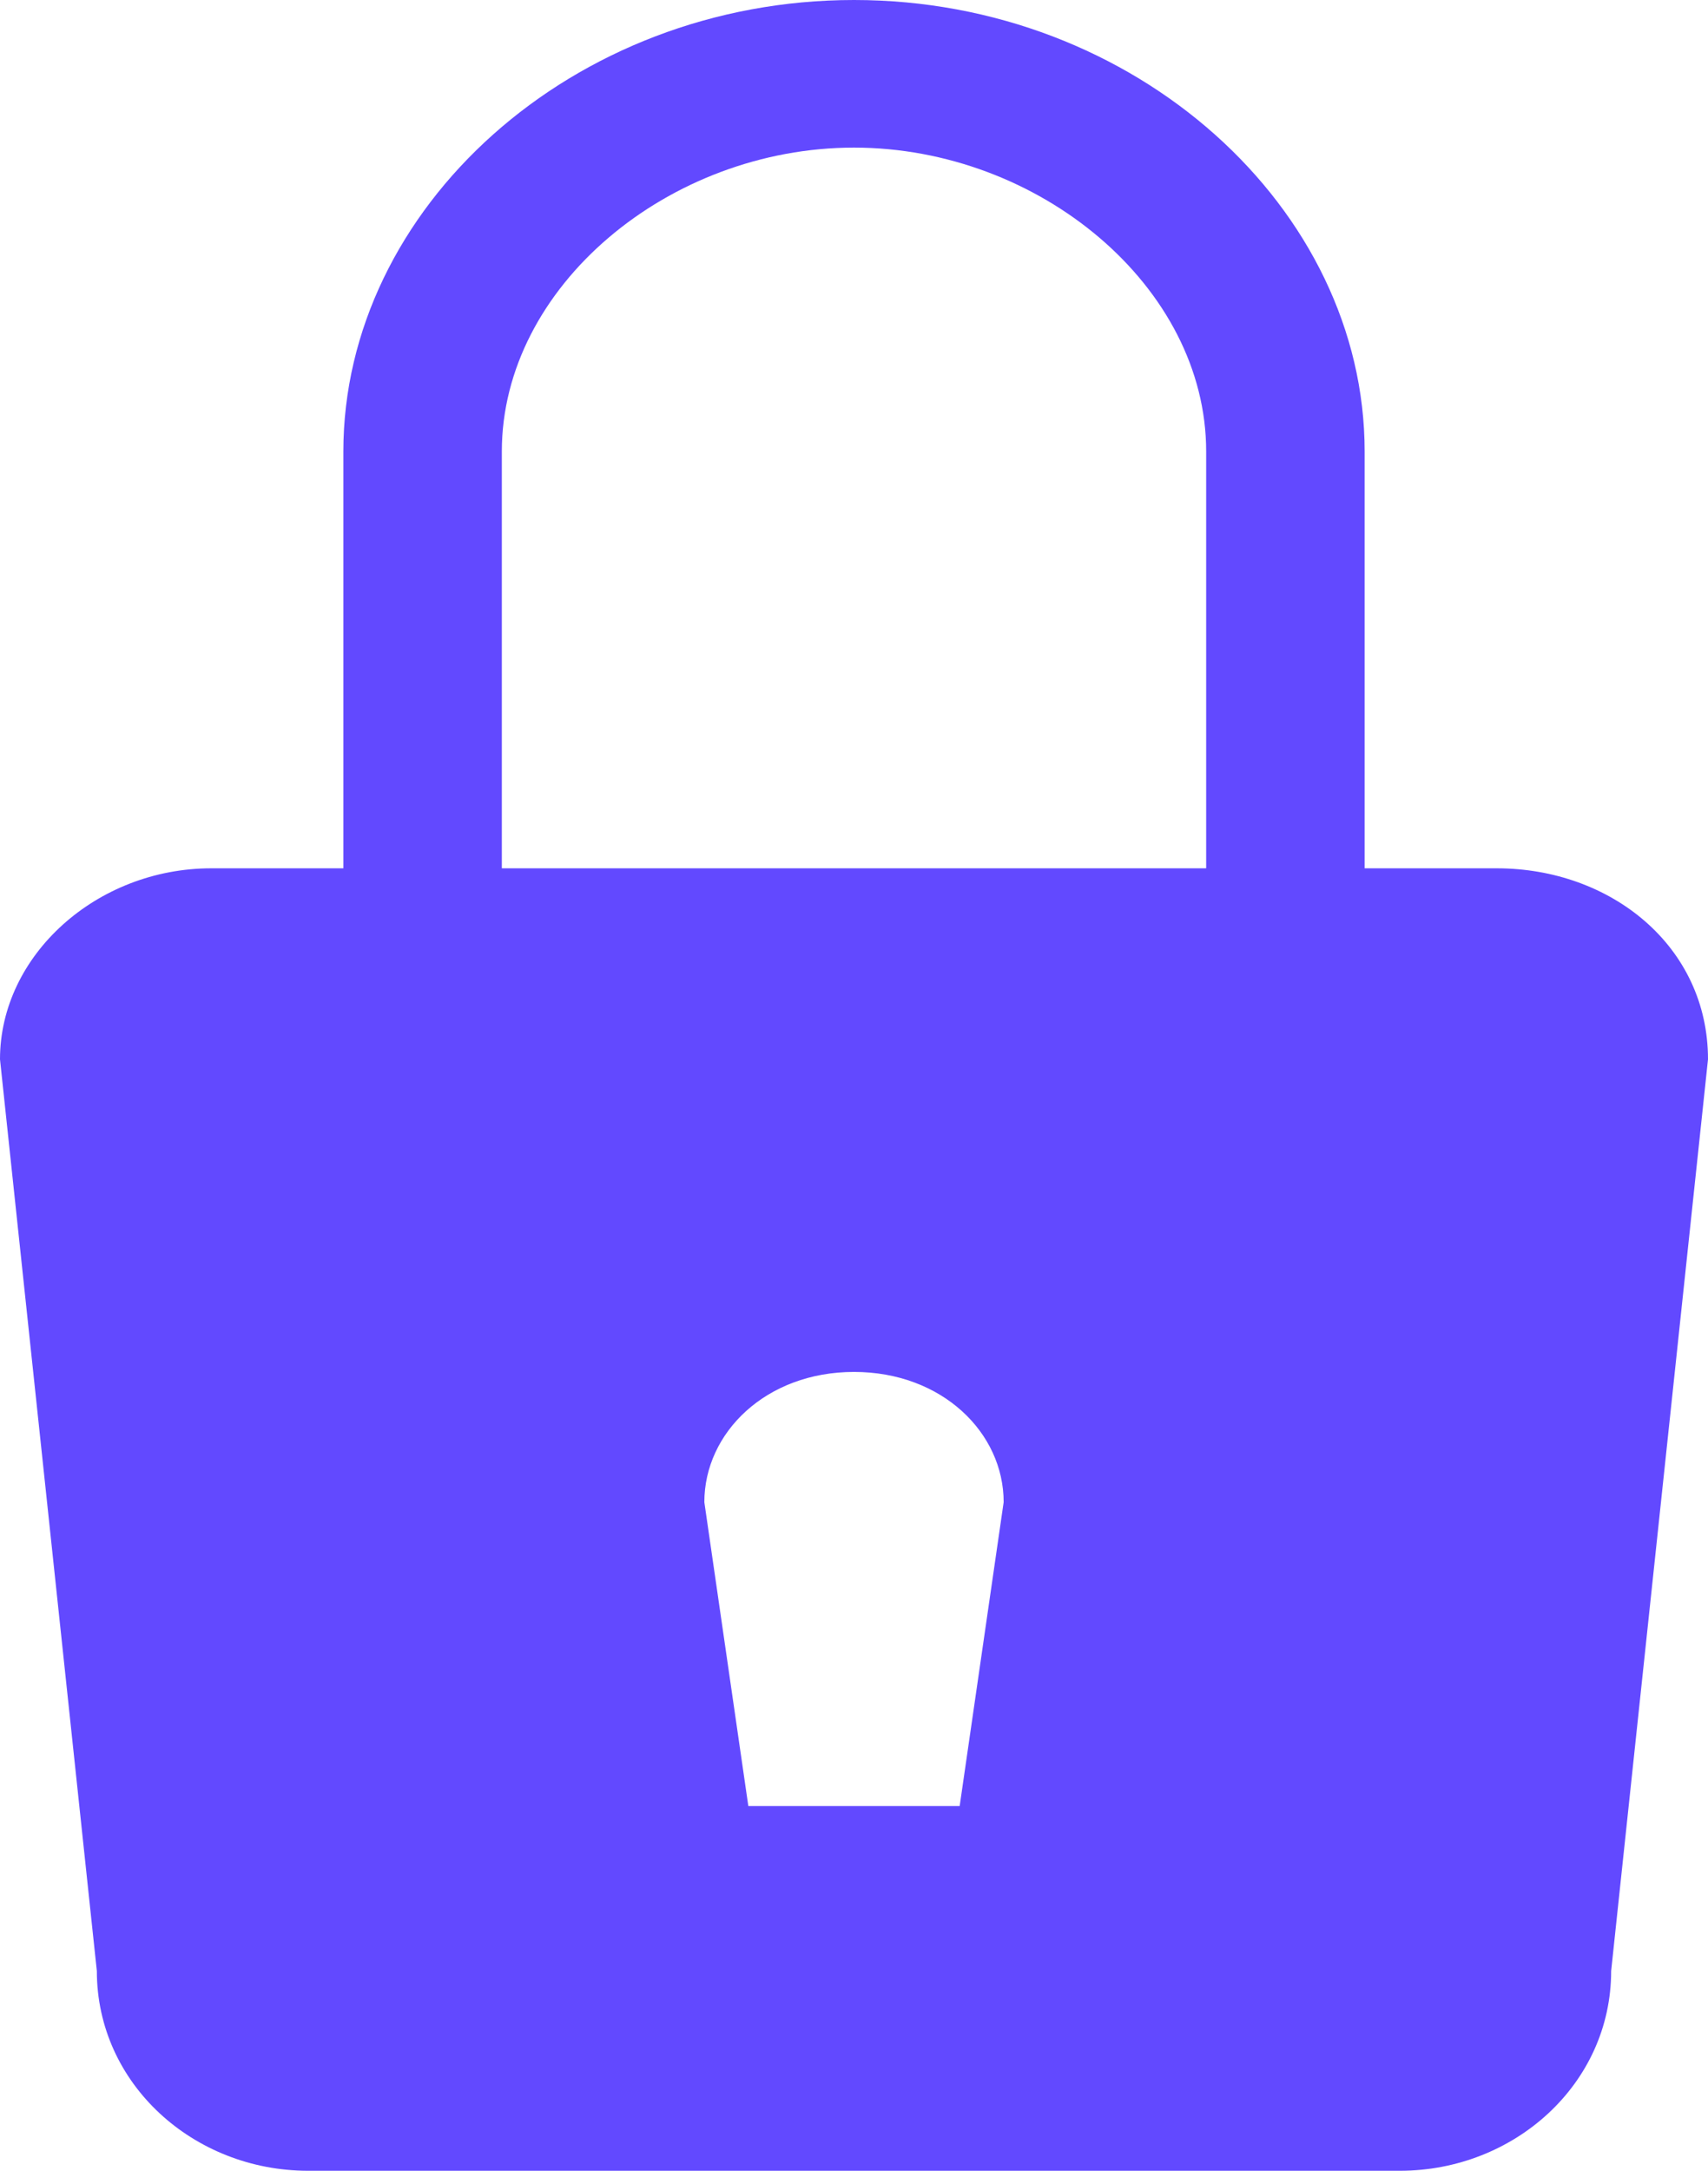 <svg width="37" height="47" viewBox="0 0 37 47" fill="none" xmlns="http://www.w3.org/2000/svg">
<path fill-rule="evenodd" clip-rule="evenodd" d="M20.789 39.104H16.211L15.258 32.524C15.258 31.02 16.593 29.704 18.5 29.704C20.407 29.704 21.742 31.02 21.742 32.524L20.789 39.104ZM10.871 9.776C10.871 6.204 14.495 3.196 18.5 3.196C22.505 3.196 26.129 6.204 26.129 9.776V18.8H10.871V9.776ZM29.562 18.8V9.776C29.562 4.512 24.603 0 18.5 0C12.397 0 7.438 4.512 7.438 9.776V18.8H4.577C2.098 18.8 0 20.68 0 22.936L2.098 42.676C2.098 45.12 4.196 47 6.675 47H30.325C32.804 47 34.902 45.12 34.902 42.676L37 22.936C37 20.492 34.902 18.8 32.423 18.8H29.562Z" fill="#6249FF"/>
</svg>
